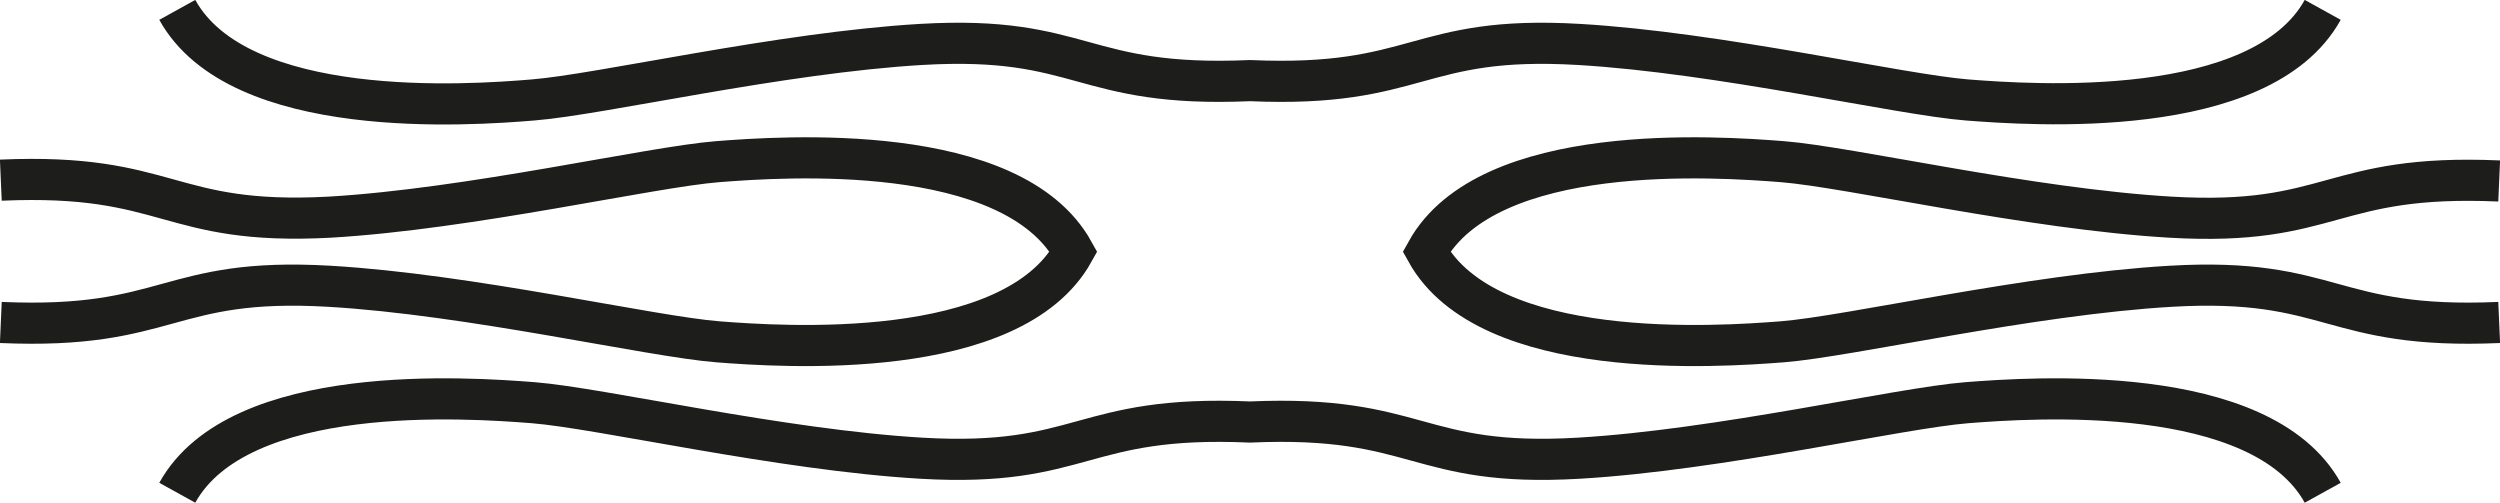 <?xml version="1.0" encoding="UTF-8"?>
<svg id="Calque_2" data-name="Calque 2" xmlns="http://www.w3.org/2000/svg" viewBox="0 0 60.78 12.22">
  <defs>
    <style>
      .cls-1 {
        fill: none;
        stroke: #1d1d1b;
        stroke-miterlimit: 10;
      }
    </style>
  </defs>
  <g id="Calque_2-2" data-name="Calque 2">
    <g id="Calque_1-2" data-name="Calque 1-2">
      <path class="cls-1" d="M56.47,11.98c-1.5-2.71-7.1-2.31-8.65-2.19-1.64,.13-6.01,1.15-9.44,1.35-3.96,.23-3.86-1.06-7.99-.88-4.13-.18-4.03,1.11-7.99,.88-3.43-.2-7.8-1.22-9.44-1.35-1.55-.12-7.15-.52-8.65,2.19M56.47,.24c-1.5,2.71-7.1,2.31-8.65,2.19-1.64-.13-6.01-1.15-9.44-1.35-3.96-.23-3.86,1.06-7.99,.88-4.13,.18-4.03-1.11-7.99-.88-3.43,.2-7.8,1.22-9.44,1.35-1.55,.13-7.15,.52-8.65-2.19M60.76,7.84c-4.13,.18-4.03-1.11-7.99-.88-3.43,.2-7.8,1.22-9.44,1.35-1.55,.12-7.15,.51-8.65-2.19,1.5-2.71,7.1-2.31,8.65-2.19,1.64,.13,6.01,1.15,9.44,1.35,3.96,.23,3.86-1.06,7.99-.88M.02,7.84c4.13,.18,4.03-1.11,7.99-.88,3.43,.2,7.8,1.22,9.44,1.35,1.55,.12,7.15,.51,8.65-2.19-1.5-2.71-7.1-2.31-8.65-2.19-1.64,.13-6.01,1.15-9.44,1.35-3.96,.21-3.86-1.08-7.99-.9"/>
    </g>
  </g>
</svg>